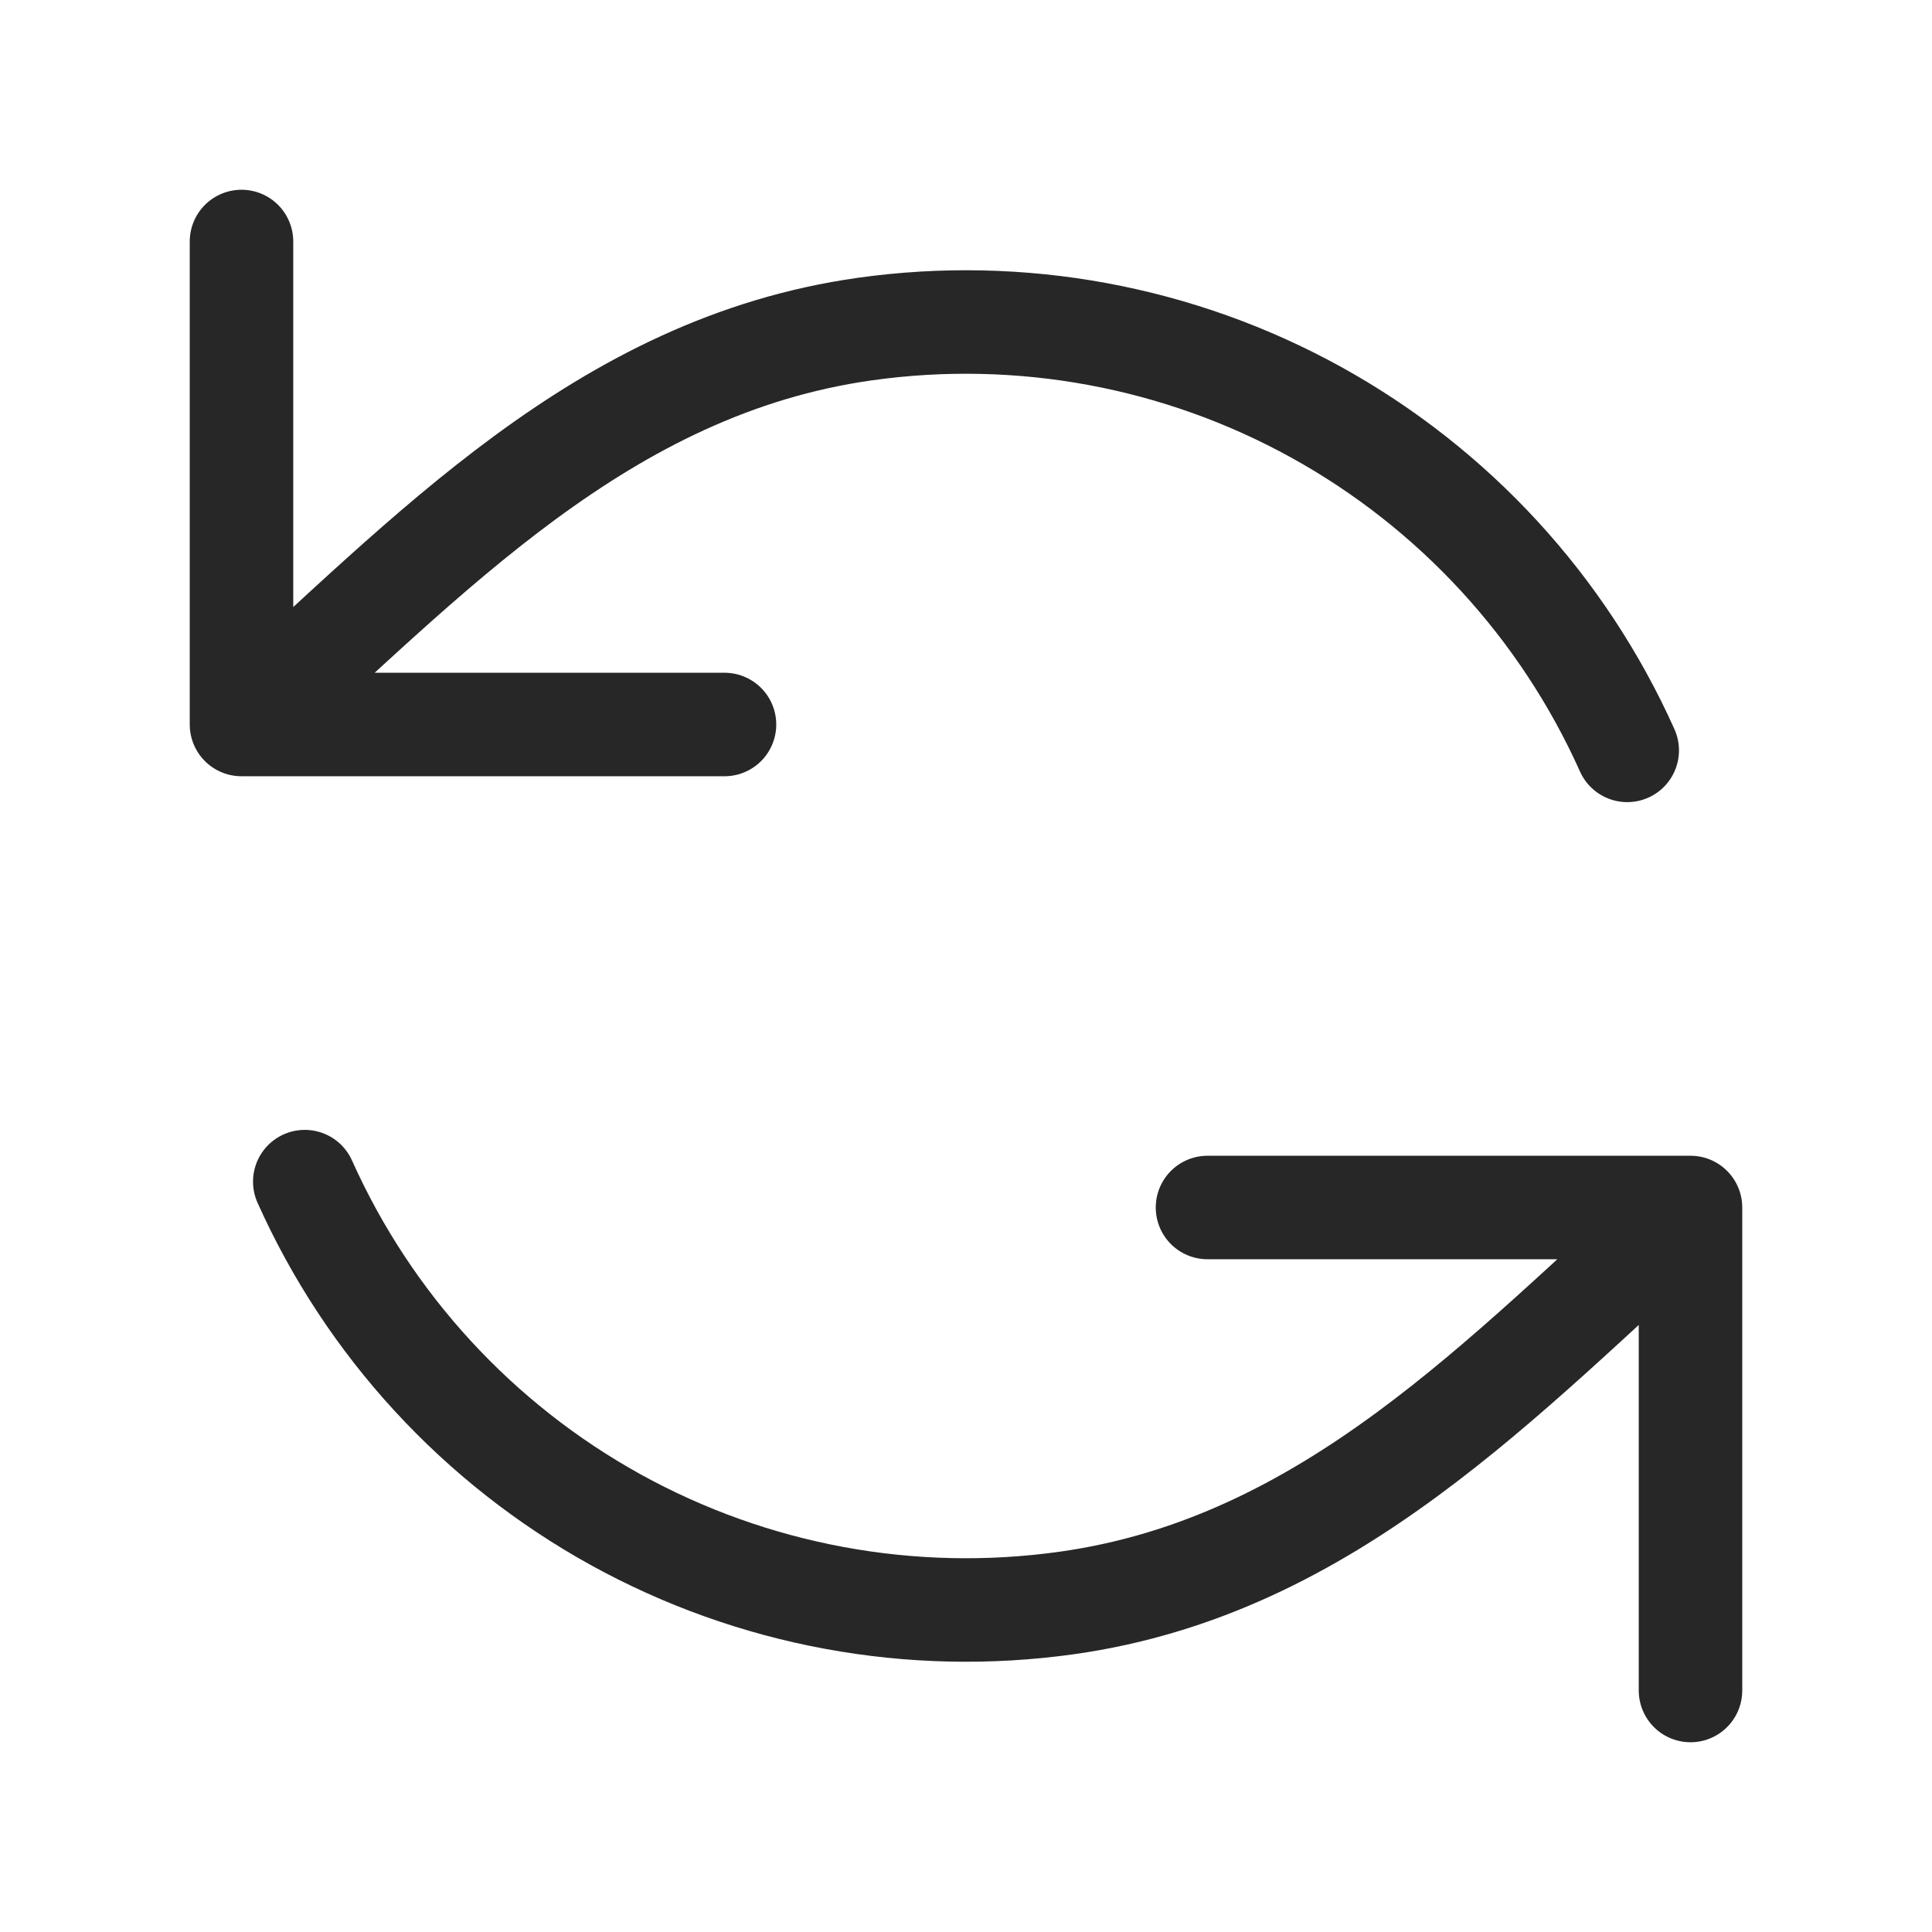 <svg width="28" height="28" viewBox="0 0 28 28" fill="none" xmlns="http://www.w3.org/2000/svg">
<path d="M3.5 3.5V10.5M3.5 10.5H10.5M3.5 10.5C6.215 8.063 8.73 5.305 12.536 4.769C14.791 4.452 17.087 4.876 19.079 5.977C21.072 7.079 22.652 8.798 23.583 10.875M24.5 24.5V17.5M24.5 17.5H17.5M24.5 17.5C21.785 19.937 19.27 22.695 15.464 23.231C13.209 23.548 10.913 23.124 8.92 22.023C6.928 20.921 5.347 19.202 4.417 17.125" stroke="#272727" stroke-width="1.5" stroke-linecap="round" stroke-linejoin="round"/>
</svg>
